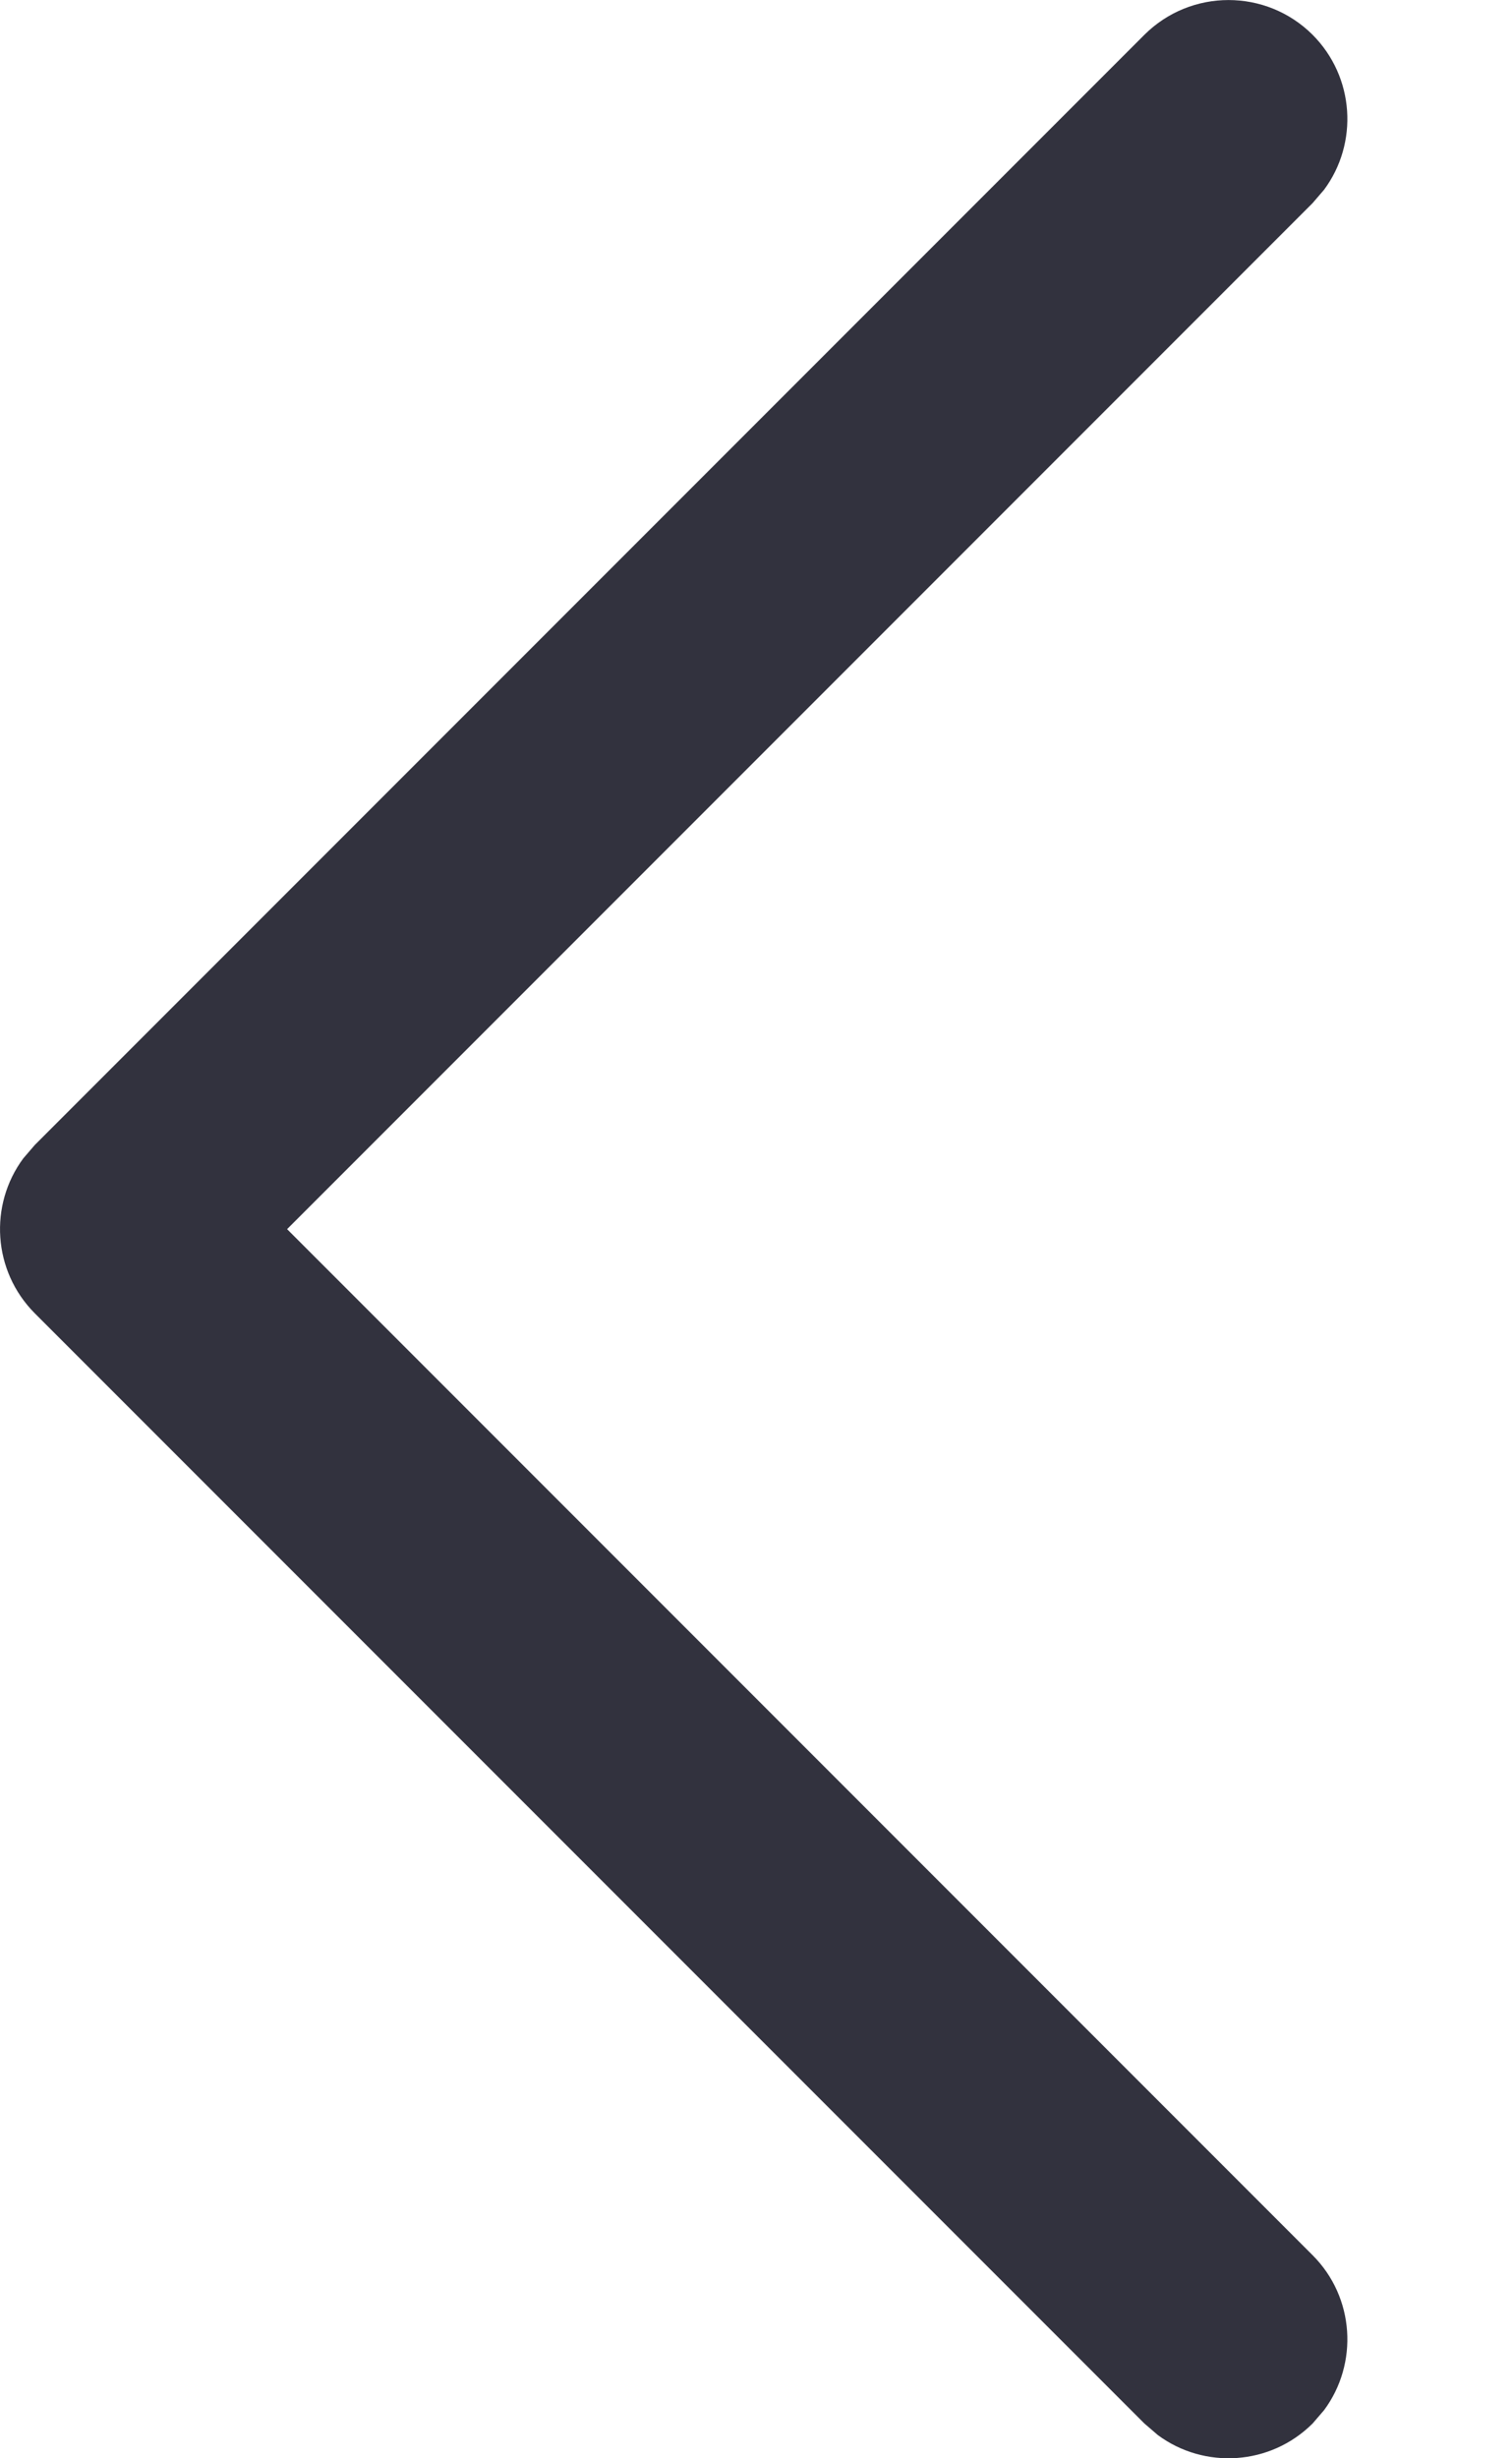 <svg width="8" height="13" viewBox="0 0 8 13" fill="none" xmlns="http://www.w3.org/2000/svg">
<path d="M6.945 0.184C7.168 0.408 7.188 0.757 7.006 1.003L6.945 1.074L1.519 6.5L6.945 11.926C7.168 12.149 7.188 12.499 7.006 12.745L6.945 12.816C6.721 13.039 6.372 13.059 6.126 12.877L6.055 12.816L0.184 6.945C-0.039 6.721 -0.059 6.372 0.123 6.126L0.184 6.055L6.055 0.184C6.301 -0.061 6.699 -0.061 6.945 0.184Z" fill="#32323E"/>
</svg>
